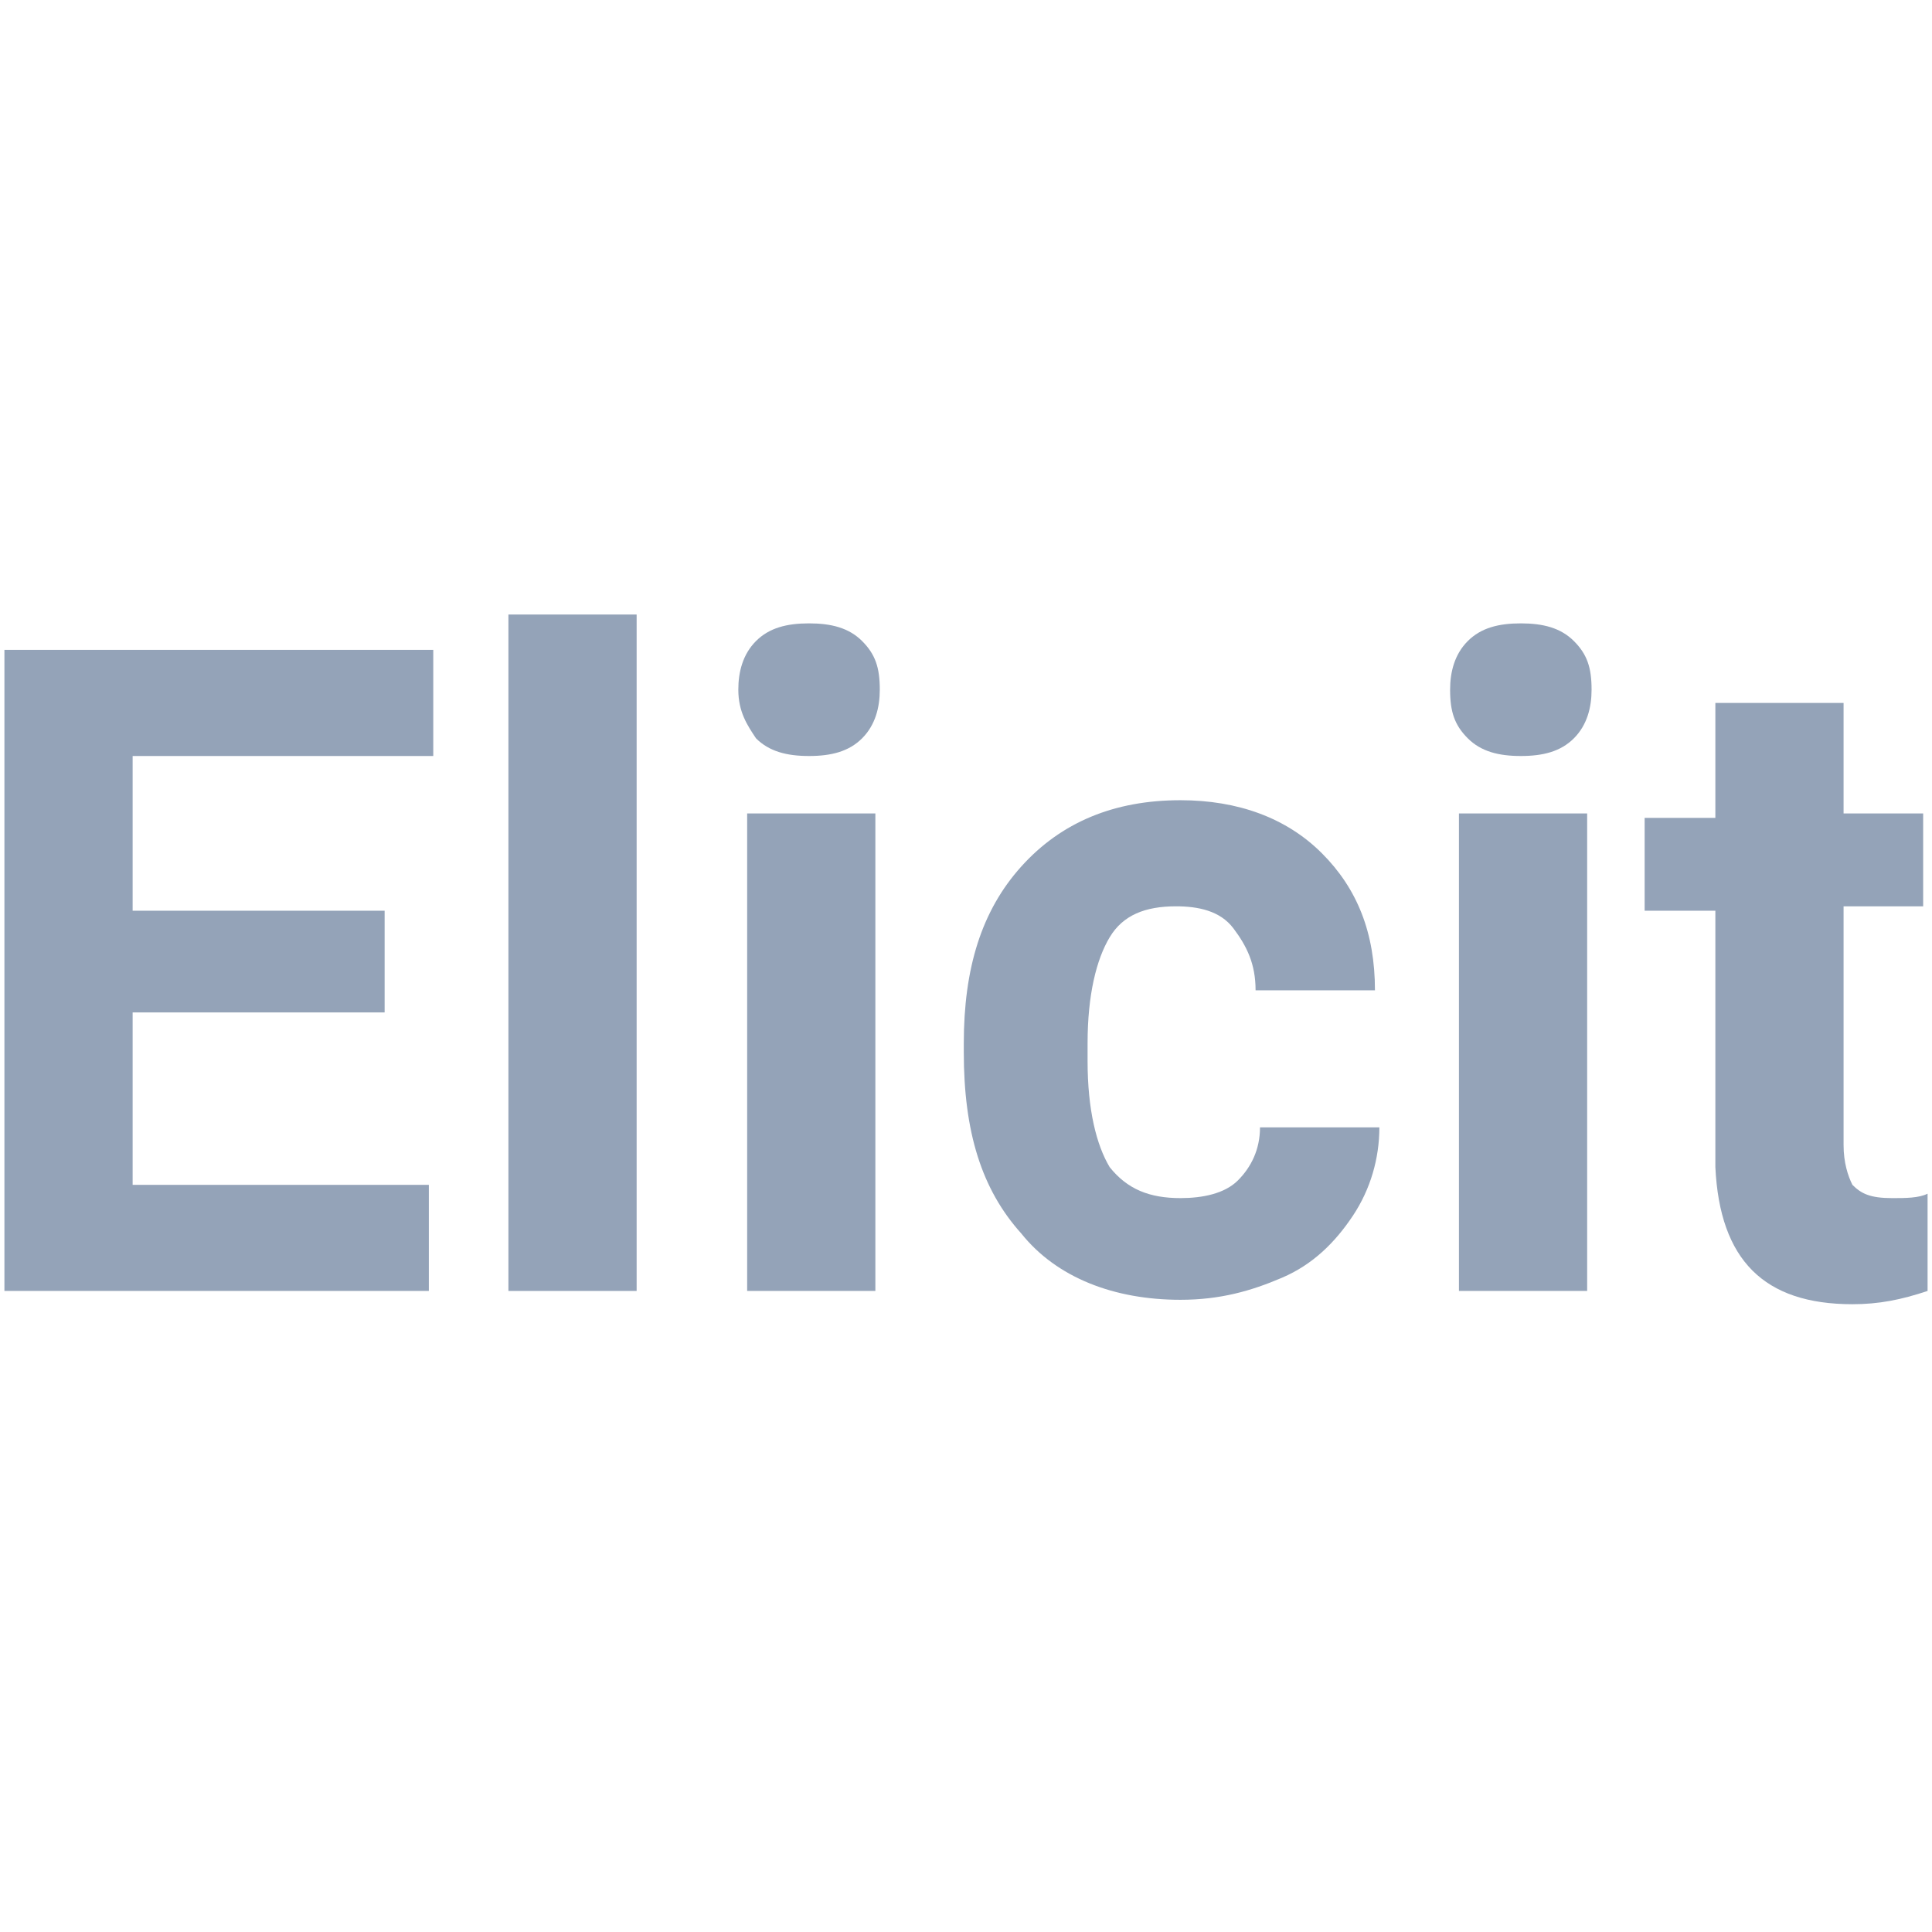<?xml version="1.0" encoding="utf-8"?>
<!-- Generator: Adobe Illustrator 27.2.0, SVG Export Plug-In . SVG Version: 6.00 Build 0)  -->
<svg version="1.1" id="图层_1" xmlns="http://www.w3.org/2000/svg" xmlns:xlink="http://www.w3.org/1999/xlink" x="0px" y="0px"
	 viewBox="0 0 43.7 43.7" style="enable-background:new 0 0 43.7 43.7;" xml:space="preserve">
<style type="text/css">
	.st0{fill:#94A3B8;}
</style>
<path class="st0" d="M8.8,22.9H3v3.9h6.7v2.4H0.1V14.7h9.7v2.4H3v3.5h5.7V22.9z"/>
<path class="st0" d="M14.4,29.2h-2.9V13.9h2.9V29.2z"/>
<path class="st0" d="M19.8,29.2h-2.9V18.4h2.9V29.2z M16.7,15.6c0-0.4,0.1-0.8,0.4-1.1c0.3-0.3,0.7-0.4,1.2-0.4
	c0.5,0,0.9,0.1,1.2,0.4c0.3,0.3,0.4,0.6,0.4,1.1c0,0.4-0.1,0.8-0.4,1.1c-0.3,0.3-0.7,0.4-1.2,0.4s-0.9-0.1-1.2-0.4
	C16.9,16.4,16.7,16.1,16.7,15.6z"/>
<path class="st0" d="M26.7,27.1c0.5,0,1-0.1,1.3-0.4c0.3-0.3,0.5-0.7,0.5-1.2h2.7c0,0.7-0.2,1.4-0.6,2c-0.4,0.6-0.9,1.1-1.6,1.4
	c-0.7,0.3-1.4,0.5-2.3,0.5c-1.5,0-2.8-0.5-3.6-1.5c-0.9-1-1.3-2.3-1.3-4.1v-0.2c0-1.7,0.4-3,1.3-4c0.9-1,2.1-1.5,3.6-1.5
	c1.3,0,2.4,0.4,3.2,1.2c0.8,0.8,1.2,1.8,1.2,3.1h-2.7c0-0.6-0.2-1-0.5-1.4c-0.3-0.4-0.8-0.5-1.3-0.5c-0.7,0-1.2,0.2-1.5,0.7
	c-0.3,0.5-0.5,1.3-0.5,2.4V24c0,1.1,0.2,1.9,0.5,2.4C25.5,26.9,26,27.1,26.7,27.1z"/>
<path class="st0" d="M35.9,29.2H33V18.4h2.9V29.2z M32.8,15.6c0-0.4,0.1-0.8,0.4-1.1c0.3-0.3,0.7-0.4,1.2-0.4c0.5,0,0.9,0.1,1.2,0.4
	c0.3,0.3,0.4,0.6,0.4,1.1c0,0.4-0.1,0.8-0.4,1.1c-0.3,0.3-0.7,0.4-1.2,0.4c-0.5,0-0.9-0.1-1.2-0.4C32.9,16.4,32.8,16.1,32.8,15.6z"
	/>
<path class="st0" d="M41.7,15.8v2.6h1.8v2.1h-1.8v5.4c0,0.4,0.1,0.7,0.2,0.9c0.2,0.2,0.4,0.3,0.9,0.3c0.3,0,0.6,0,0.8-0.1v2.2
	c-0.6,0.2-1.1,0.3-1.7,0.3c-2,0-3-1-3.1-3.1v-5.8h-1.6v-2.1h1.6v-2.6H41.7z"/>
</svg>
